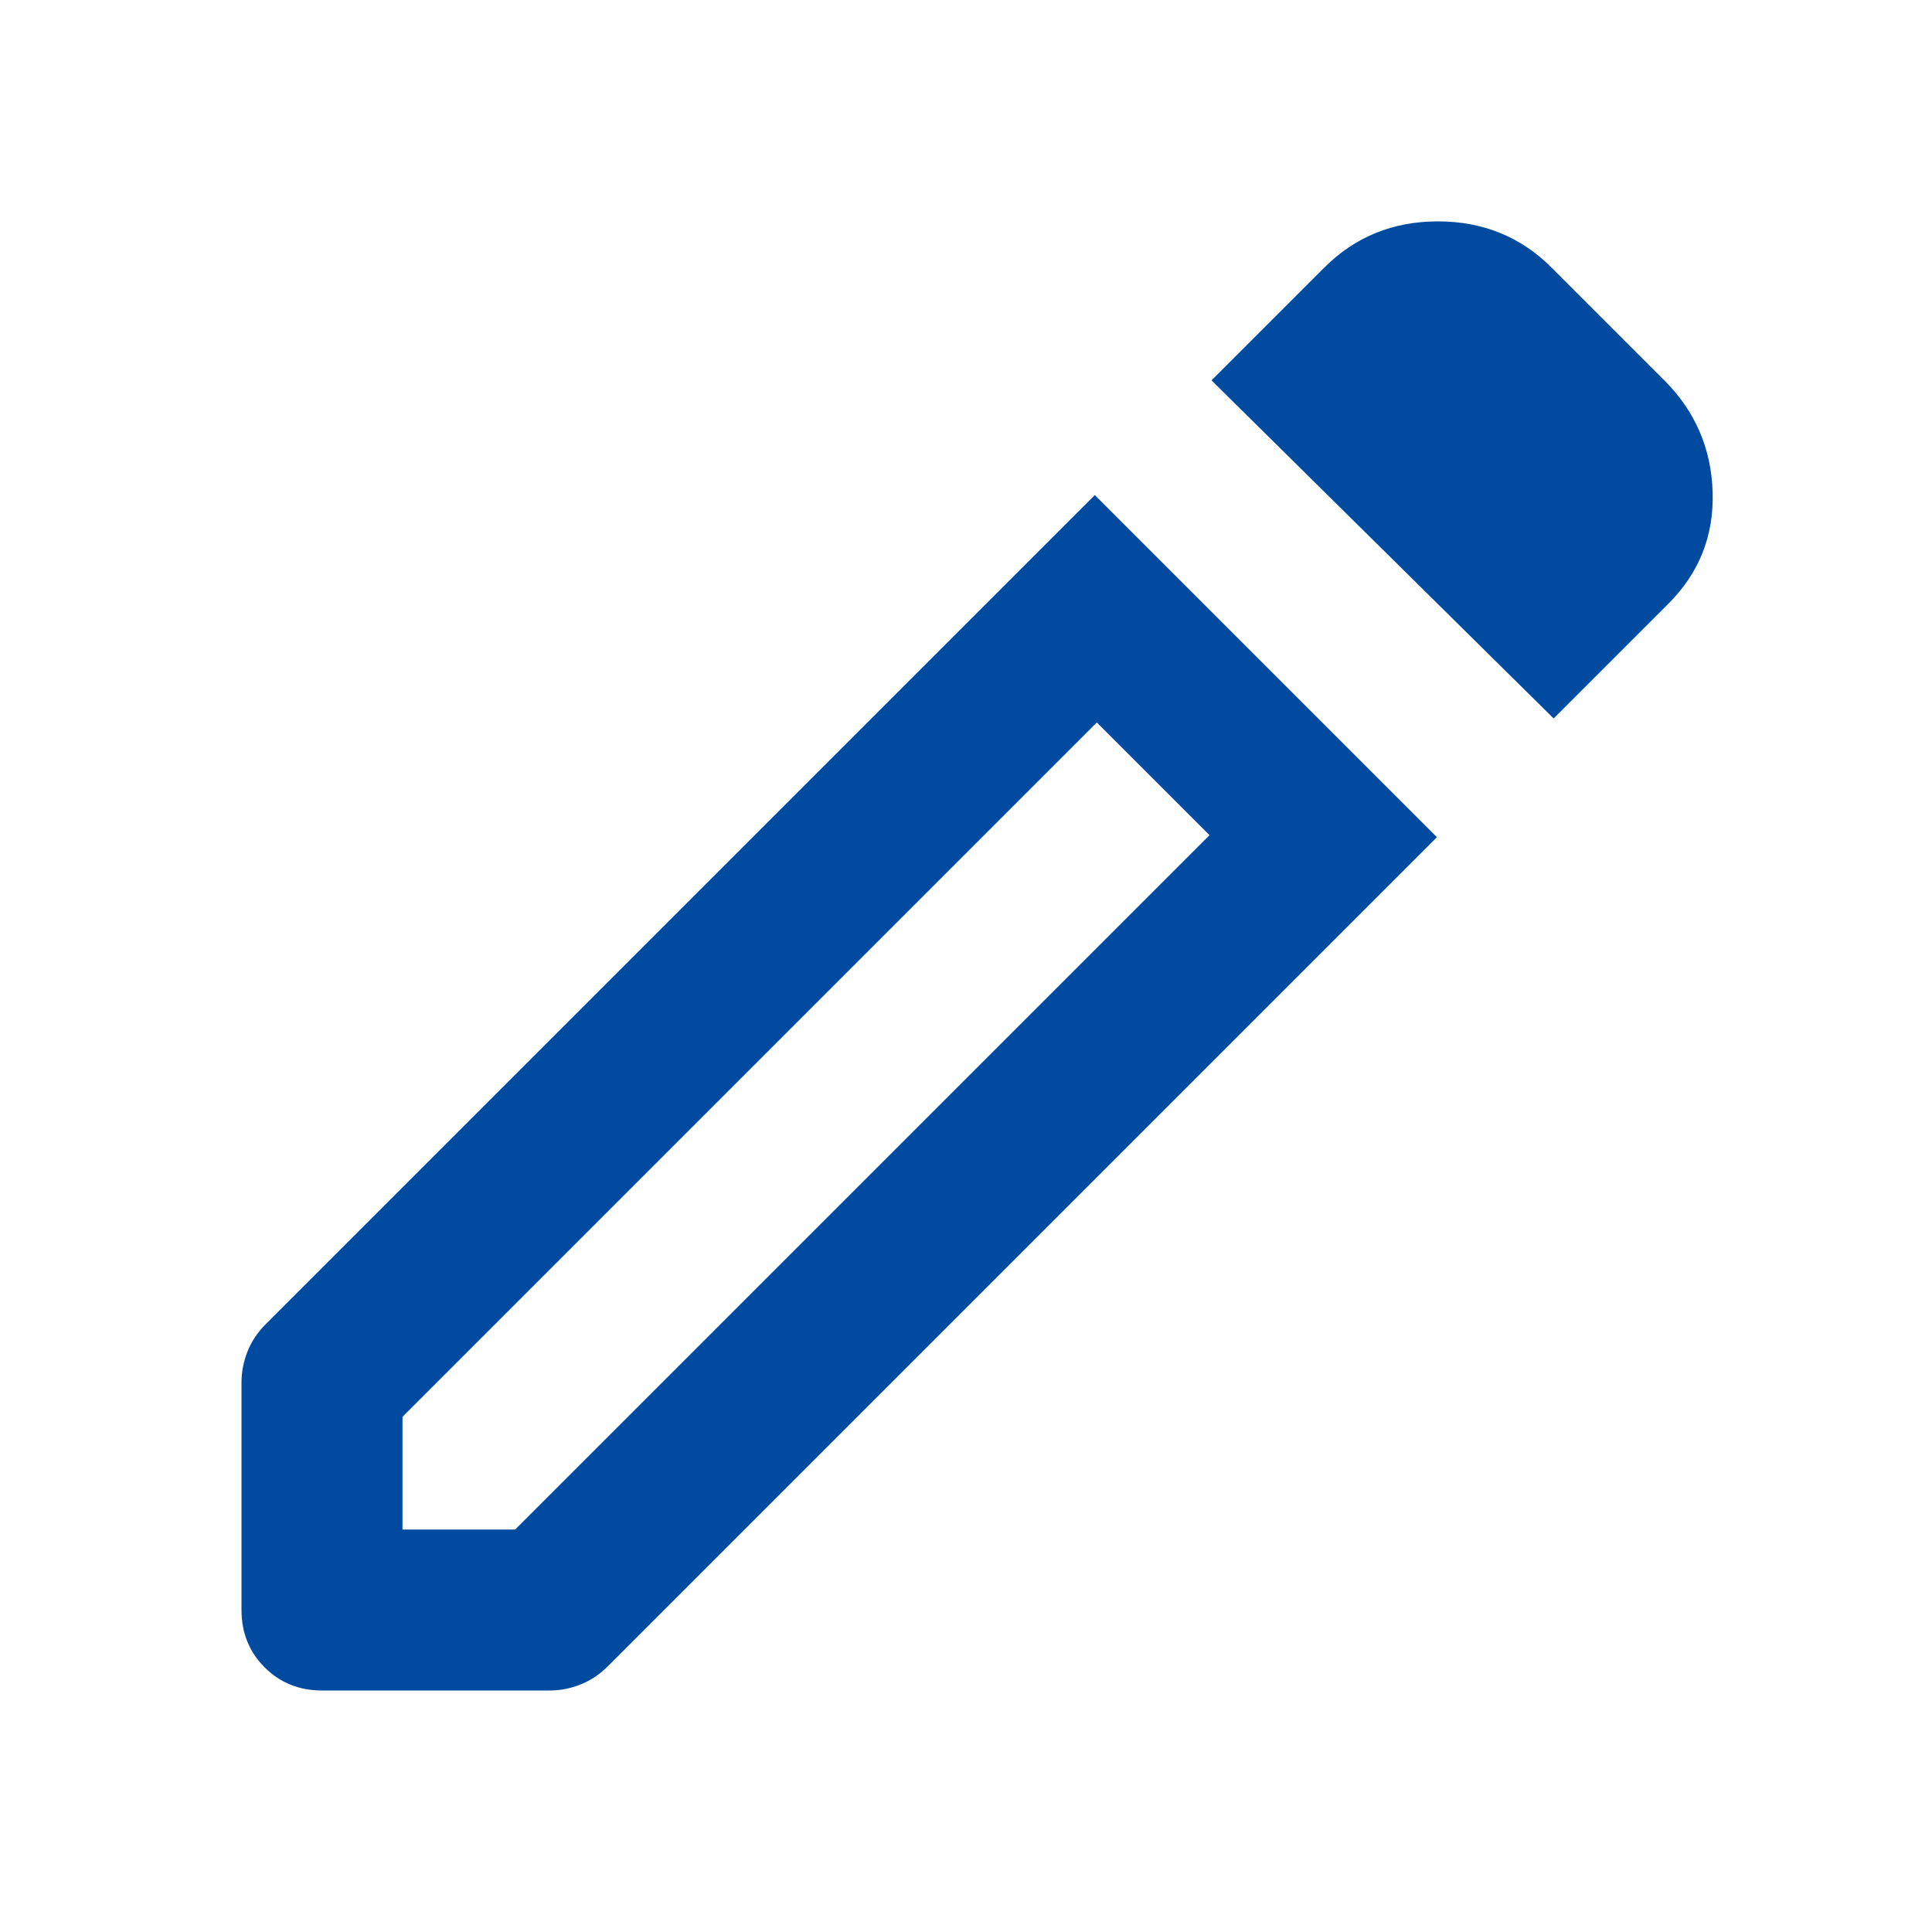 <svg xmlns="http://www.w3.org/2000/svg" height="24" fill="#004ba0" viewBox="0 96 960 960" width="24"><path d="M200 856h56l345-345-56-56-345 345v56Zm572-403L602 285l56-56q23-23 56.5-23t56.5 23l56 56q23 23 24 55.5T829 396l-57 57ZM160 936q-17 0-28.5-11.5T120 896V783q0-8 3-15.5t9-13.5l412-412 170 170-412 412q-6 6-13.5 9t-15.5 3H160Zm413-453-28-28 56 56-28-28Z"/></svg>
